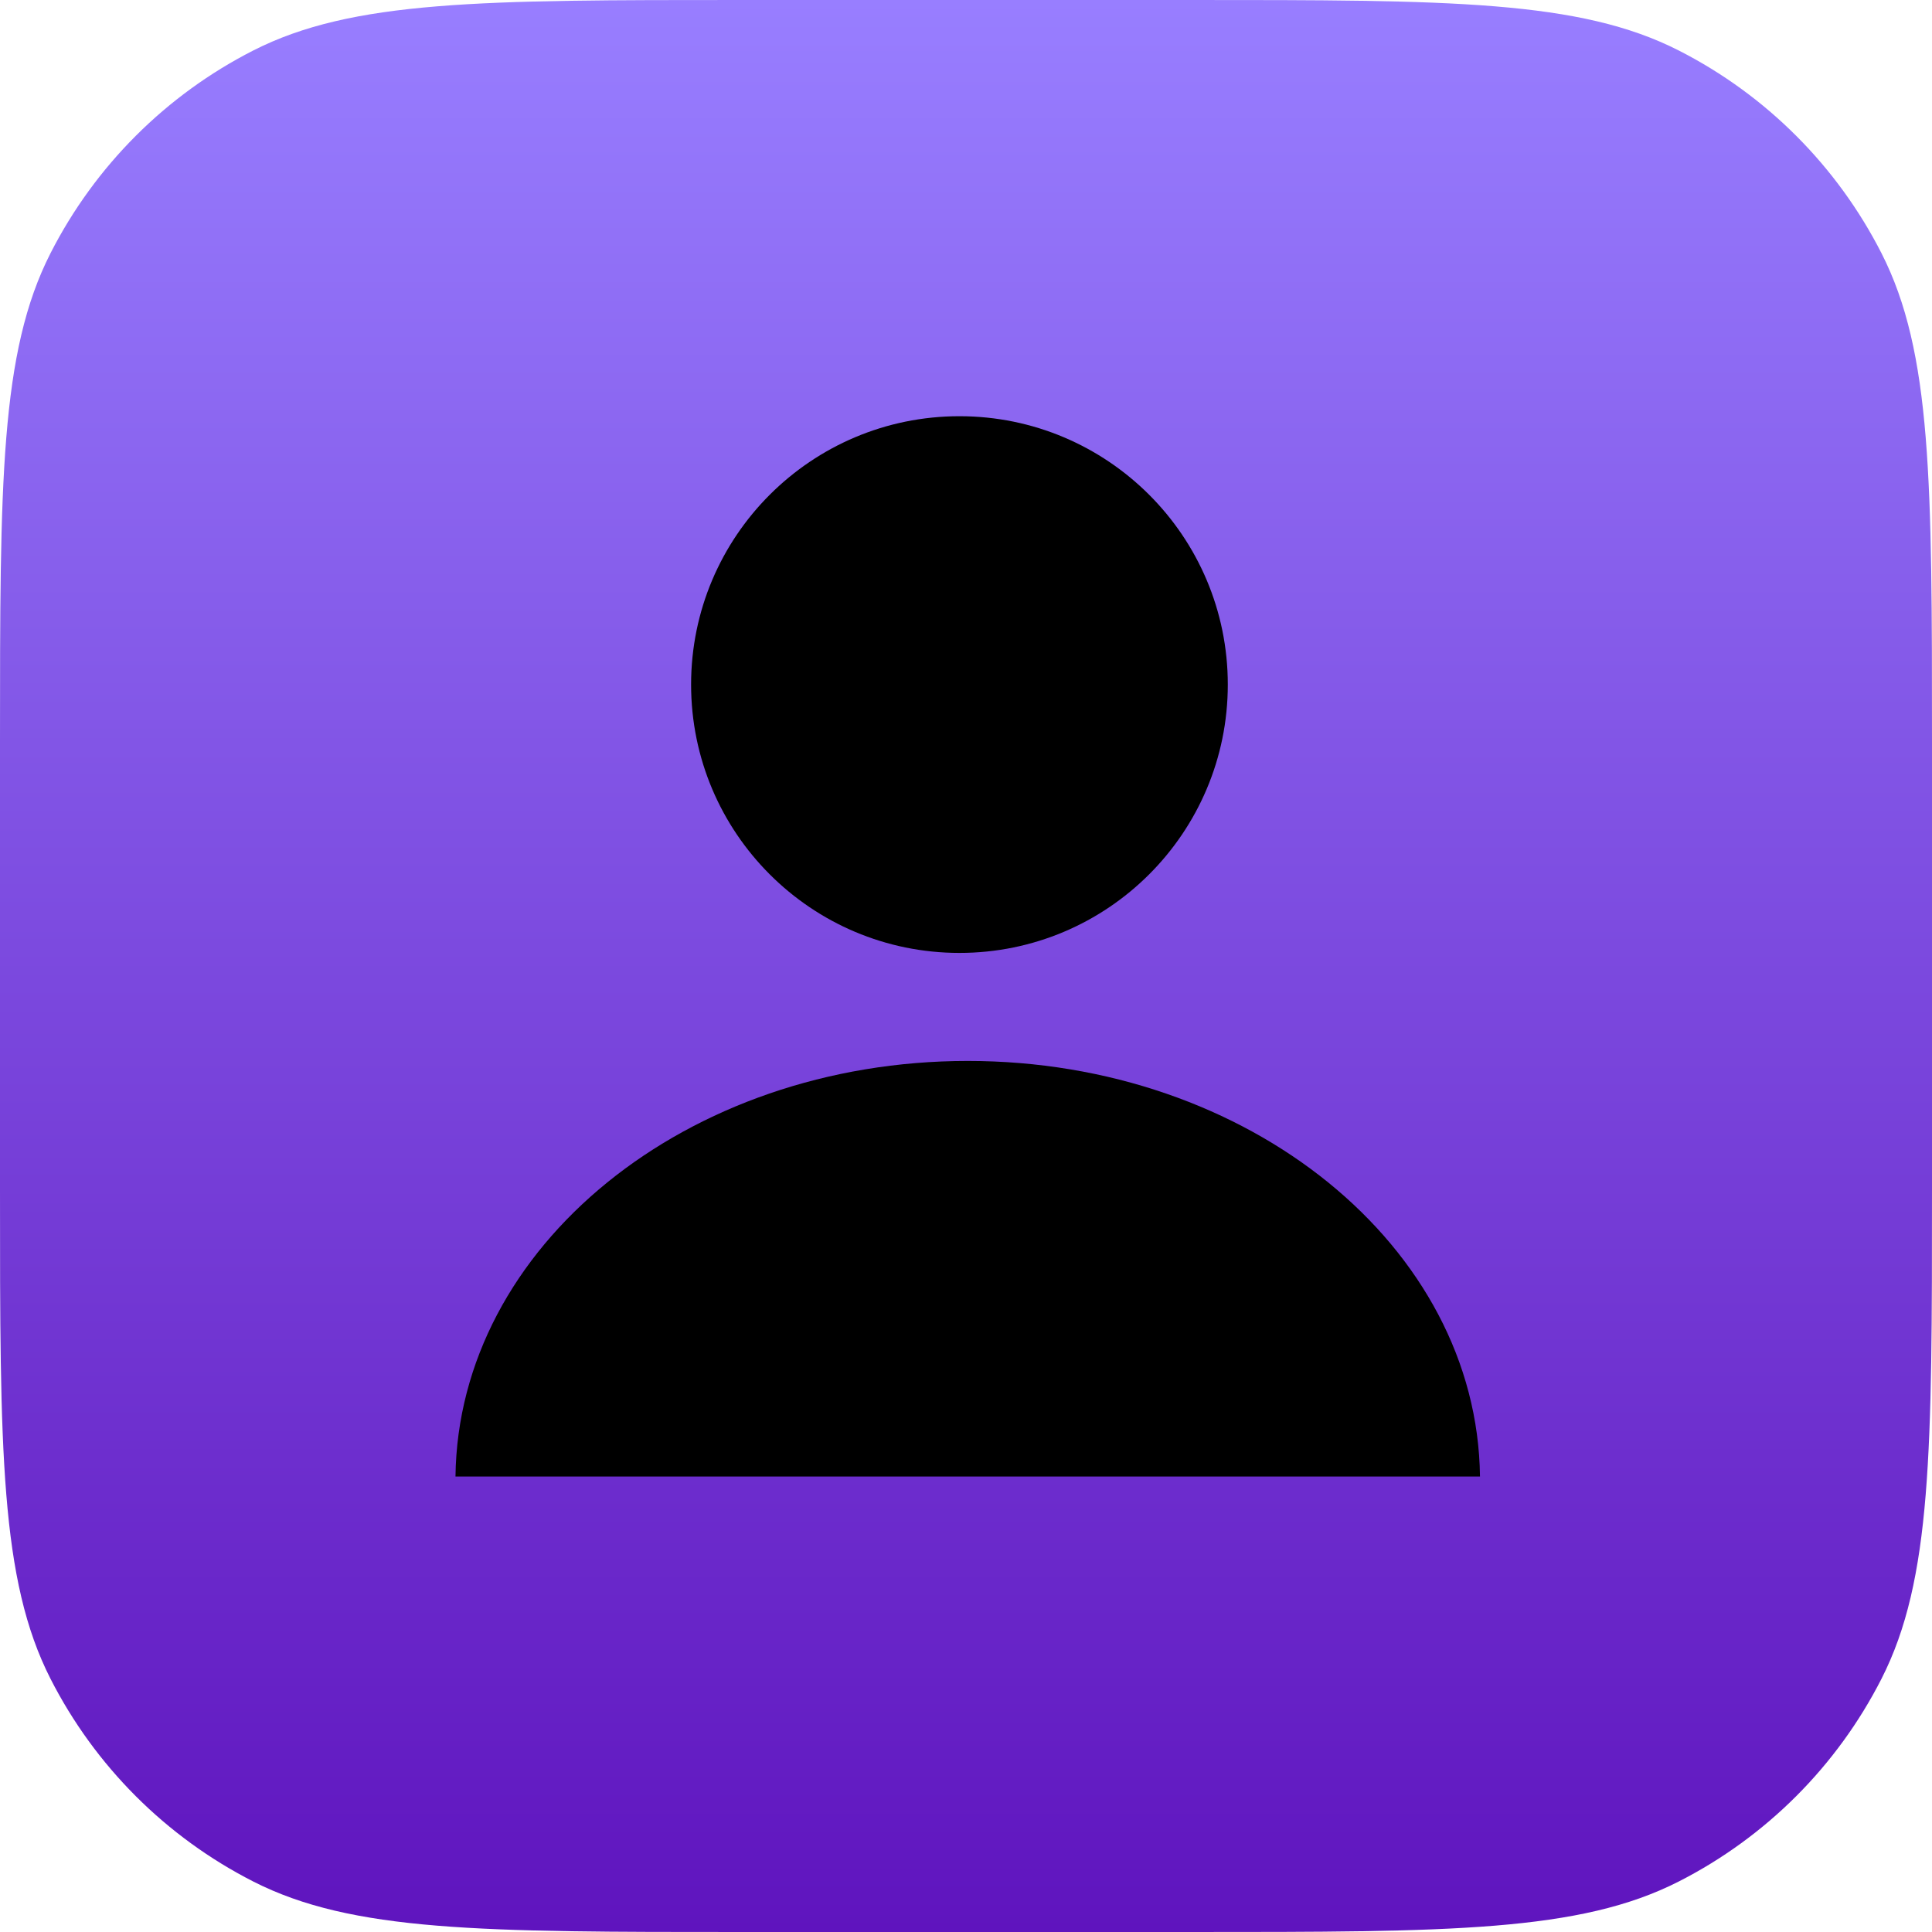 <svg width="128" height="128" viewBox="0 0 128 128" fill="none" xmlns="http://www.w3.org/2000/svg">
<path d="M0 49.152C0 31.947 0 23.345 3.348 16.773C6.294 10.993 10.993 6.294 16.773 3.348C23.345 0 31.947 0 49.152 0H78.848C96.053 0 104.655 0 111.227 3.348C117.007 6.294 121.706 10.993 124.652 16.773C128 23.345 128 31.947 128 49.152V78.848C128 96.053 128 104.655 124.652 111.227C121.706 117.007 117.007 121.706 111.227 124.652C104.655 128 96.053 128 78.848 128H49.152C31.947 128 23.345 128 16.773 124.652C10.993 121.706 6.294 117.007 3.348 111.227C0 104.655 0 96.053 0 78.848V49.152Z" fill="url(#paint0_linear)"/>
<ellipse cx="63.566" cy="45.354" rx="17.779" ry="17.779" fill="black"/>
<path fill-rule="evenodd" clip-rule="evenodd" d="M98.053 97.823H30.177C30.358 82.591 45.483 70.29 64.115 70.29C82.747 70.29 97.873 82.591 98.053 97.823Z" fill="black"/>
<defs>
<linearGradient id="paint0_linear" x1="64" y1="0" x2="64" y2="128" gradientUnits="userSpaceOnUse">
<stop stop-color="#987EFF"/>
<stop offset="1" stop-color="#5F14BE"/>
</linearGradient>
</defs>
</svg>
